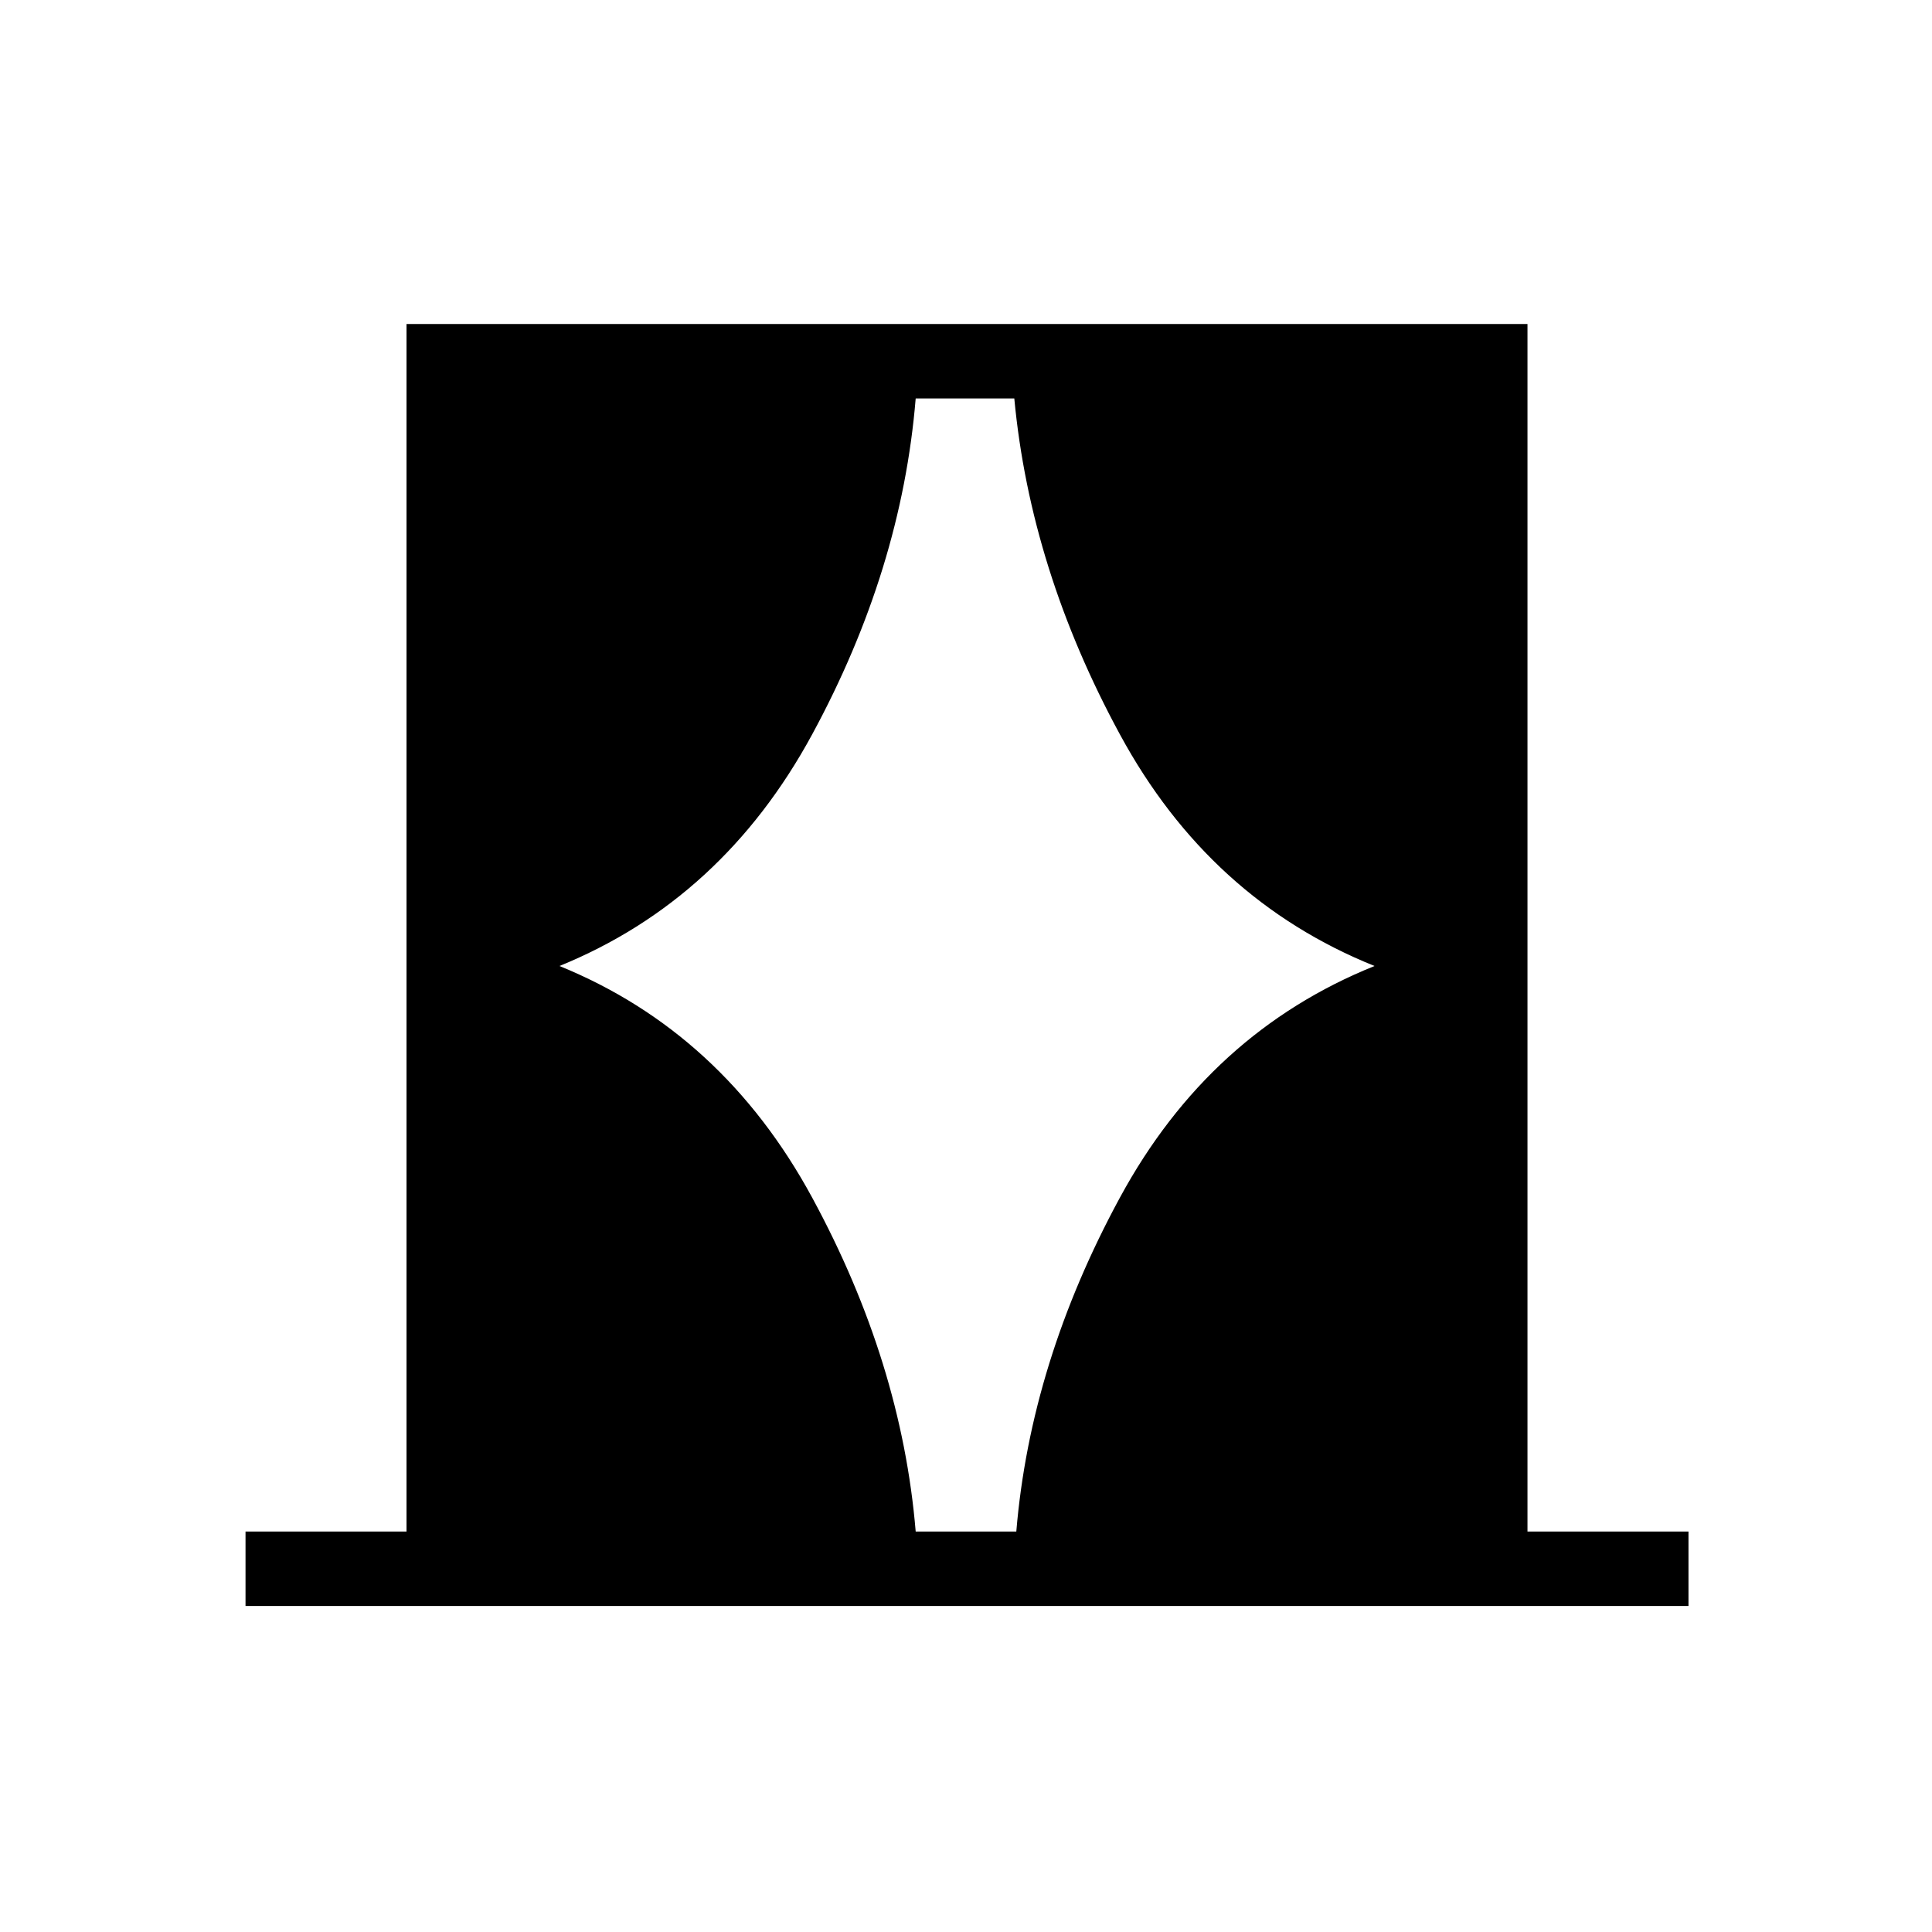 <svg xmlns="http://www.w3.org/2000/svg" height="24" width="24"><path d="M3.05 19.95v-.925h2v-15h13.925v15h2v.925ZM6.95 12q2.025.825 3.138 2.875 1.112 2.05 1.287 4.15h1.25q.175-2.1 1.288-4.15 1.112-2.05 3.162-2.875-2.05-.825-3.162-2.875Q12.8 7.075 12.6 4.95h-1.225q-.175 2.125-1.287 4.175Q8.975 11.175 6.95 12Z"/></svg>